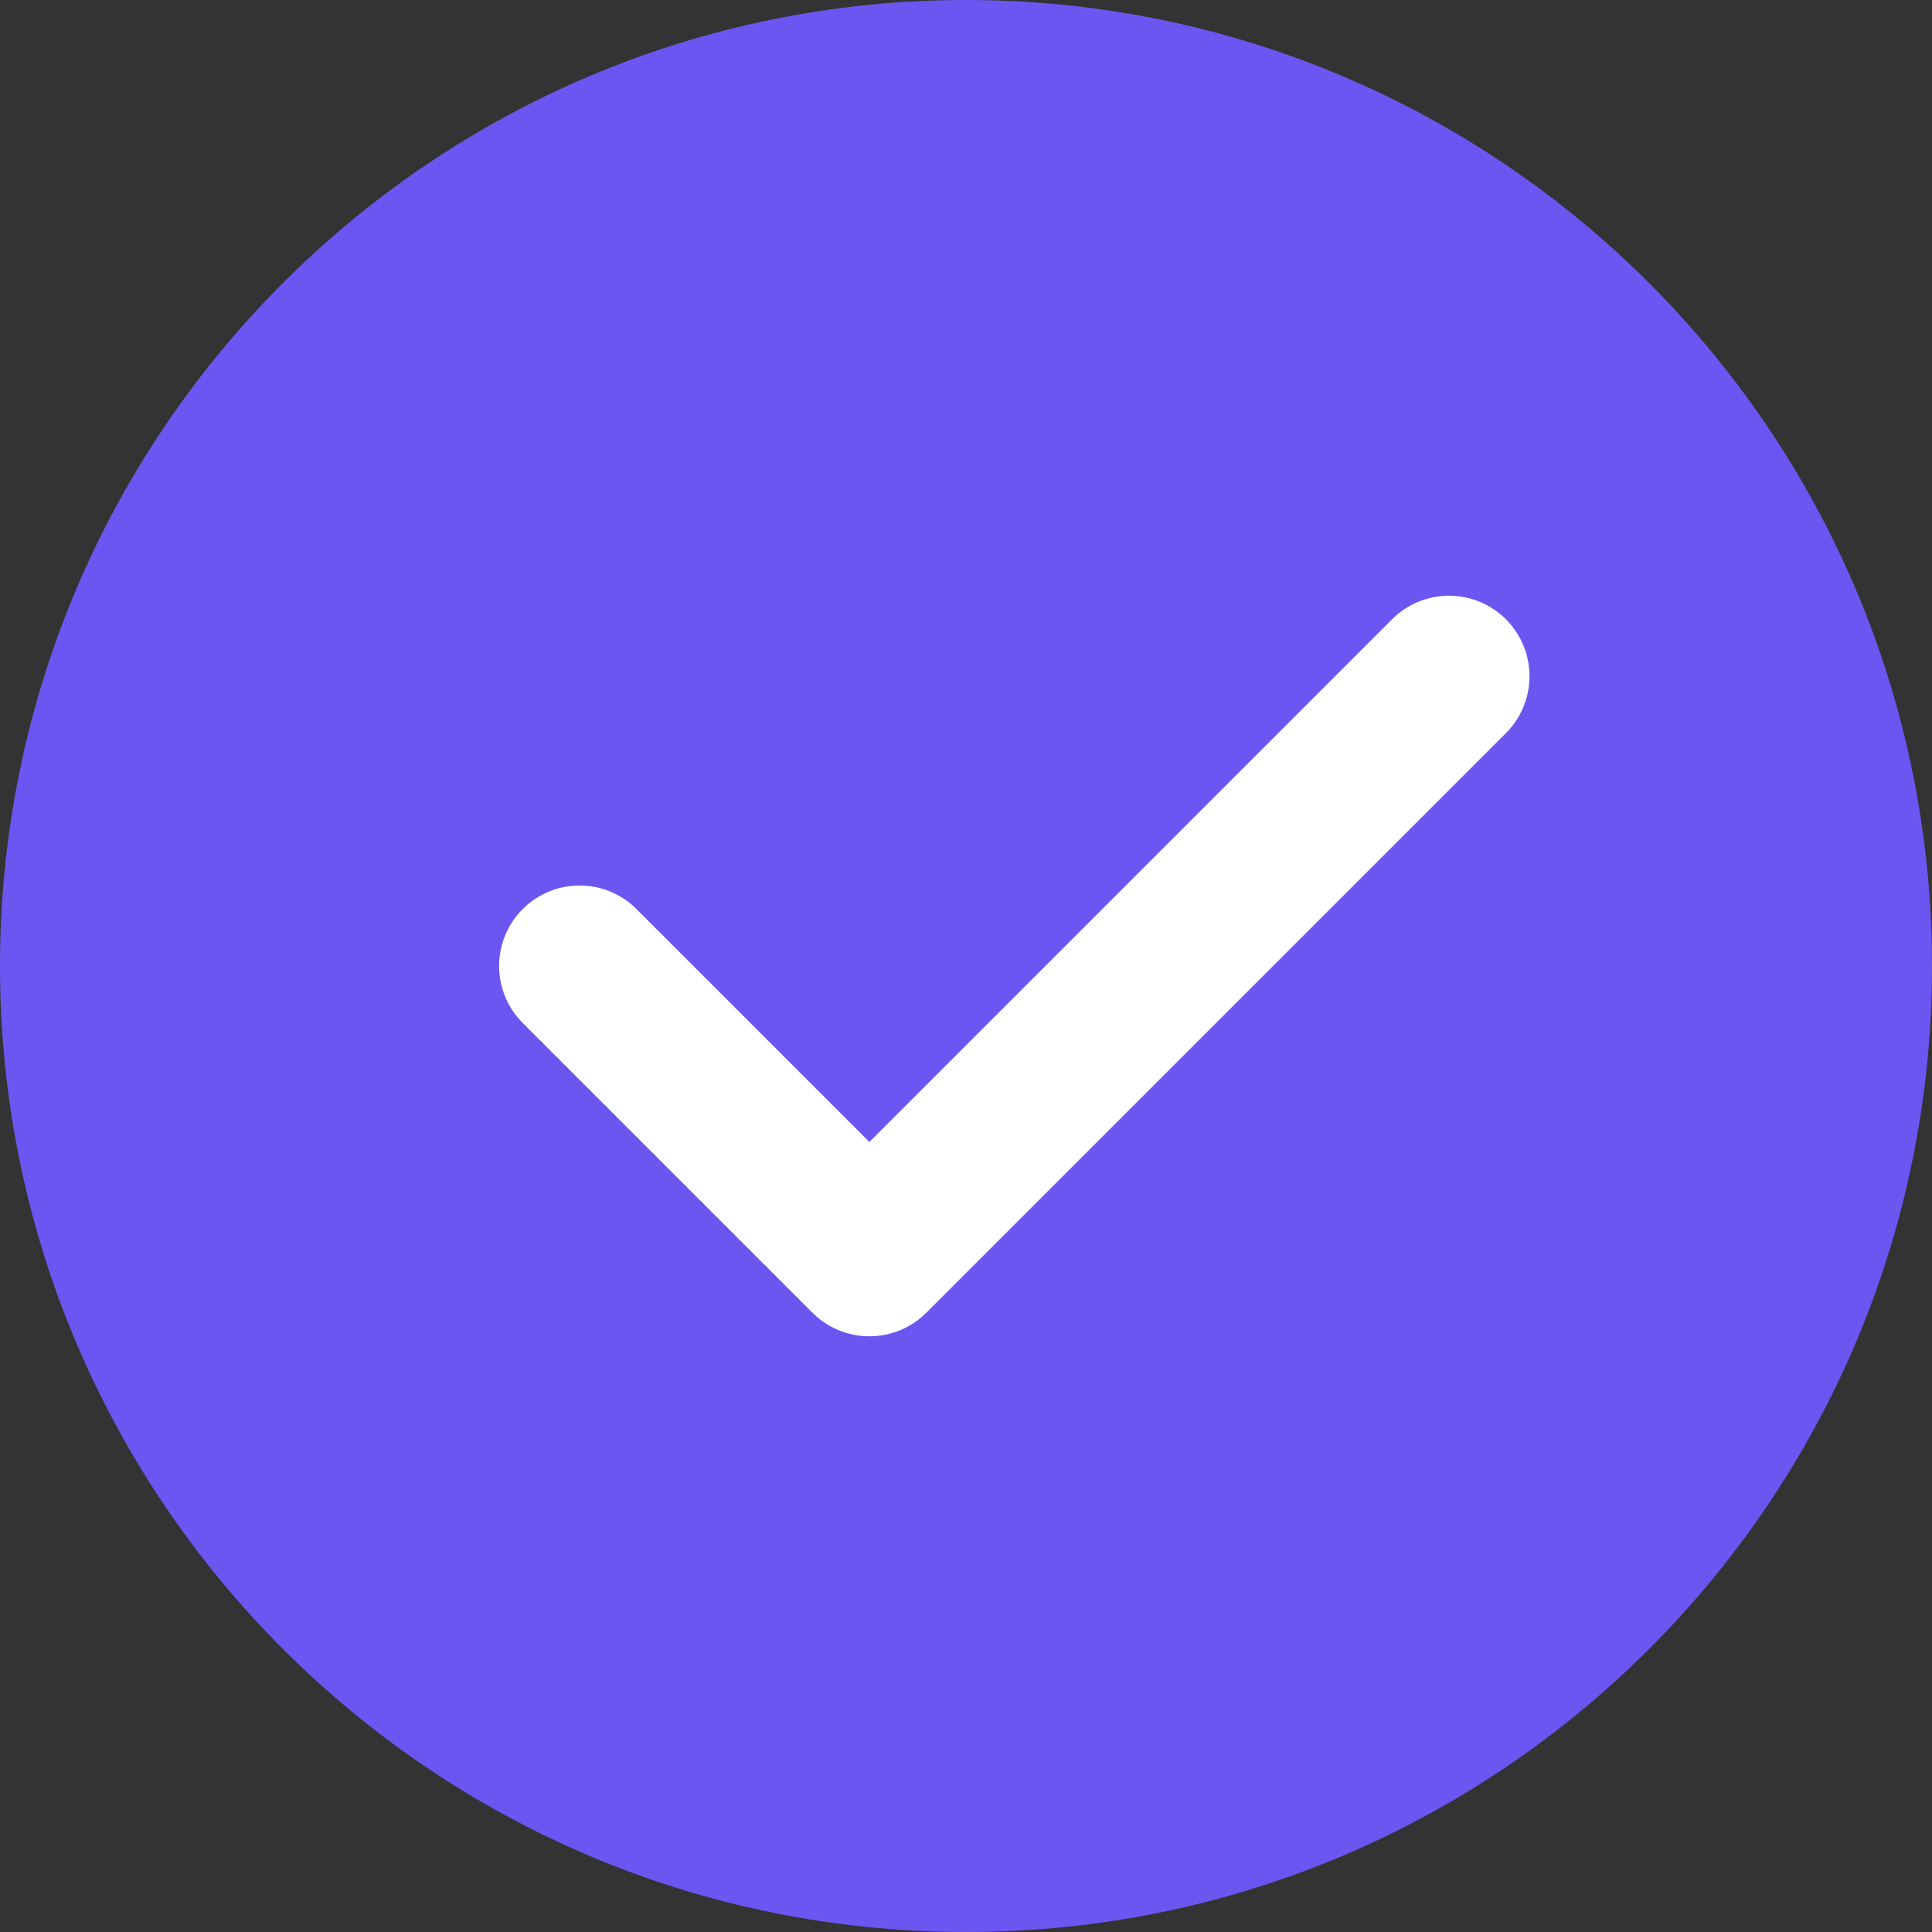 <?xml version="1.0" encoding="UTF-8"?>
<svg width="24px" height="24px" viewBox="0 0 24 24" version="1.1" xmlns="http://www.w3.org/2000/svg" xmlns:xlink="http://www.w3.org/1999/xlink">
    <rect x="0" y="0" width="24" height="24" fill="#333333" stroke="none"/>
    <title>编组</title>
    <g id="2.NFT相关" stroke="none" stroke-width="1" fill="none" fill-rule="evenodd">
        <g id="NFT-Explore(4)" transform="translate(-268, -665)">
            <g id="编组" transform="translate(268, 665)">
                <path d="M12,24 C15.314,24 18.314,22.657 20.485,20.485 C22.657,18.314 24,15.314 24,12 C24,8.686 22.657,5.686 20.485,3.515 C18.314,1.343 15.314,0 12,0 C8.686,0 5.686,1.343 3.515,3.515 C1.343,5.686 0,8.686 0,12 C0,15.314 1.343,18.314 3.515,20.485 C5.686,22.657 8.686,24 12,24 Z" id="路径" fill="#6C56F1" fill-rule="nonzero"></path>
                <polyline id="路径" stroke="#FFFFFF" stroke-width="2" stroke-linecap="round" stroke-linejoin="round" points="7.2 12 10.8 15.6 18 8.4"></polyline>
            </g>
        </g>
    </g>
</svg>
